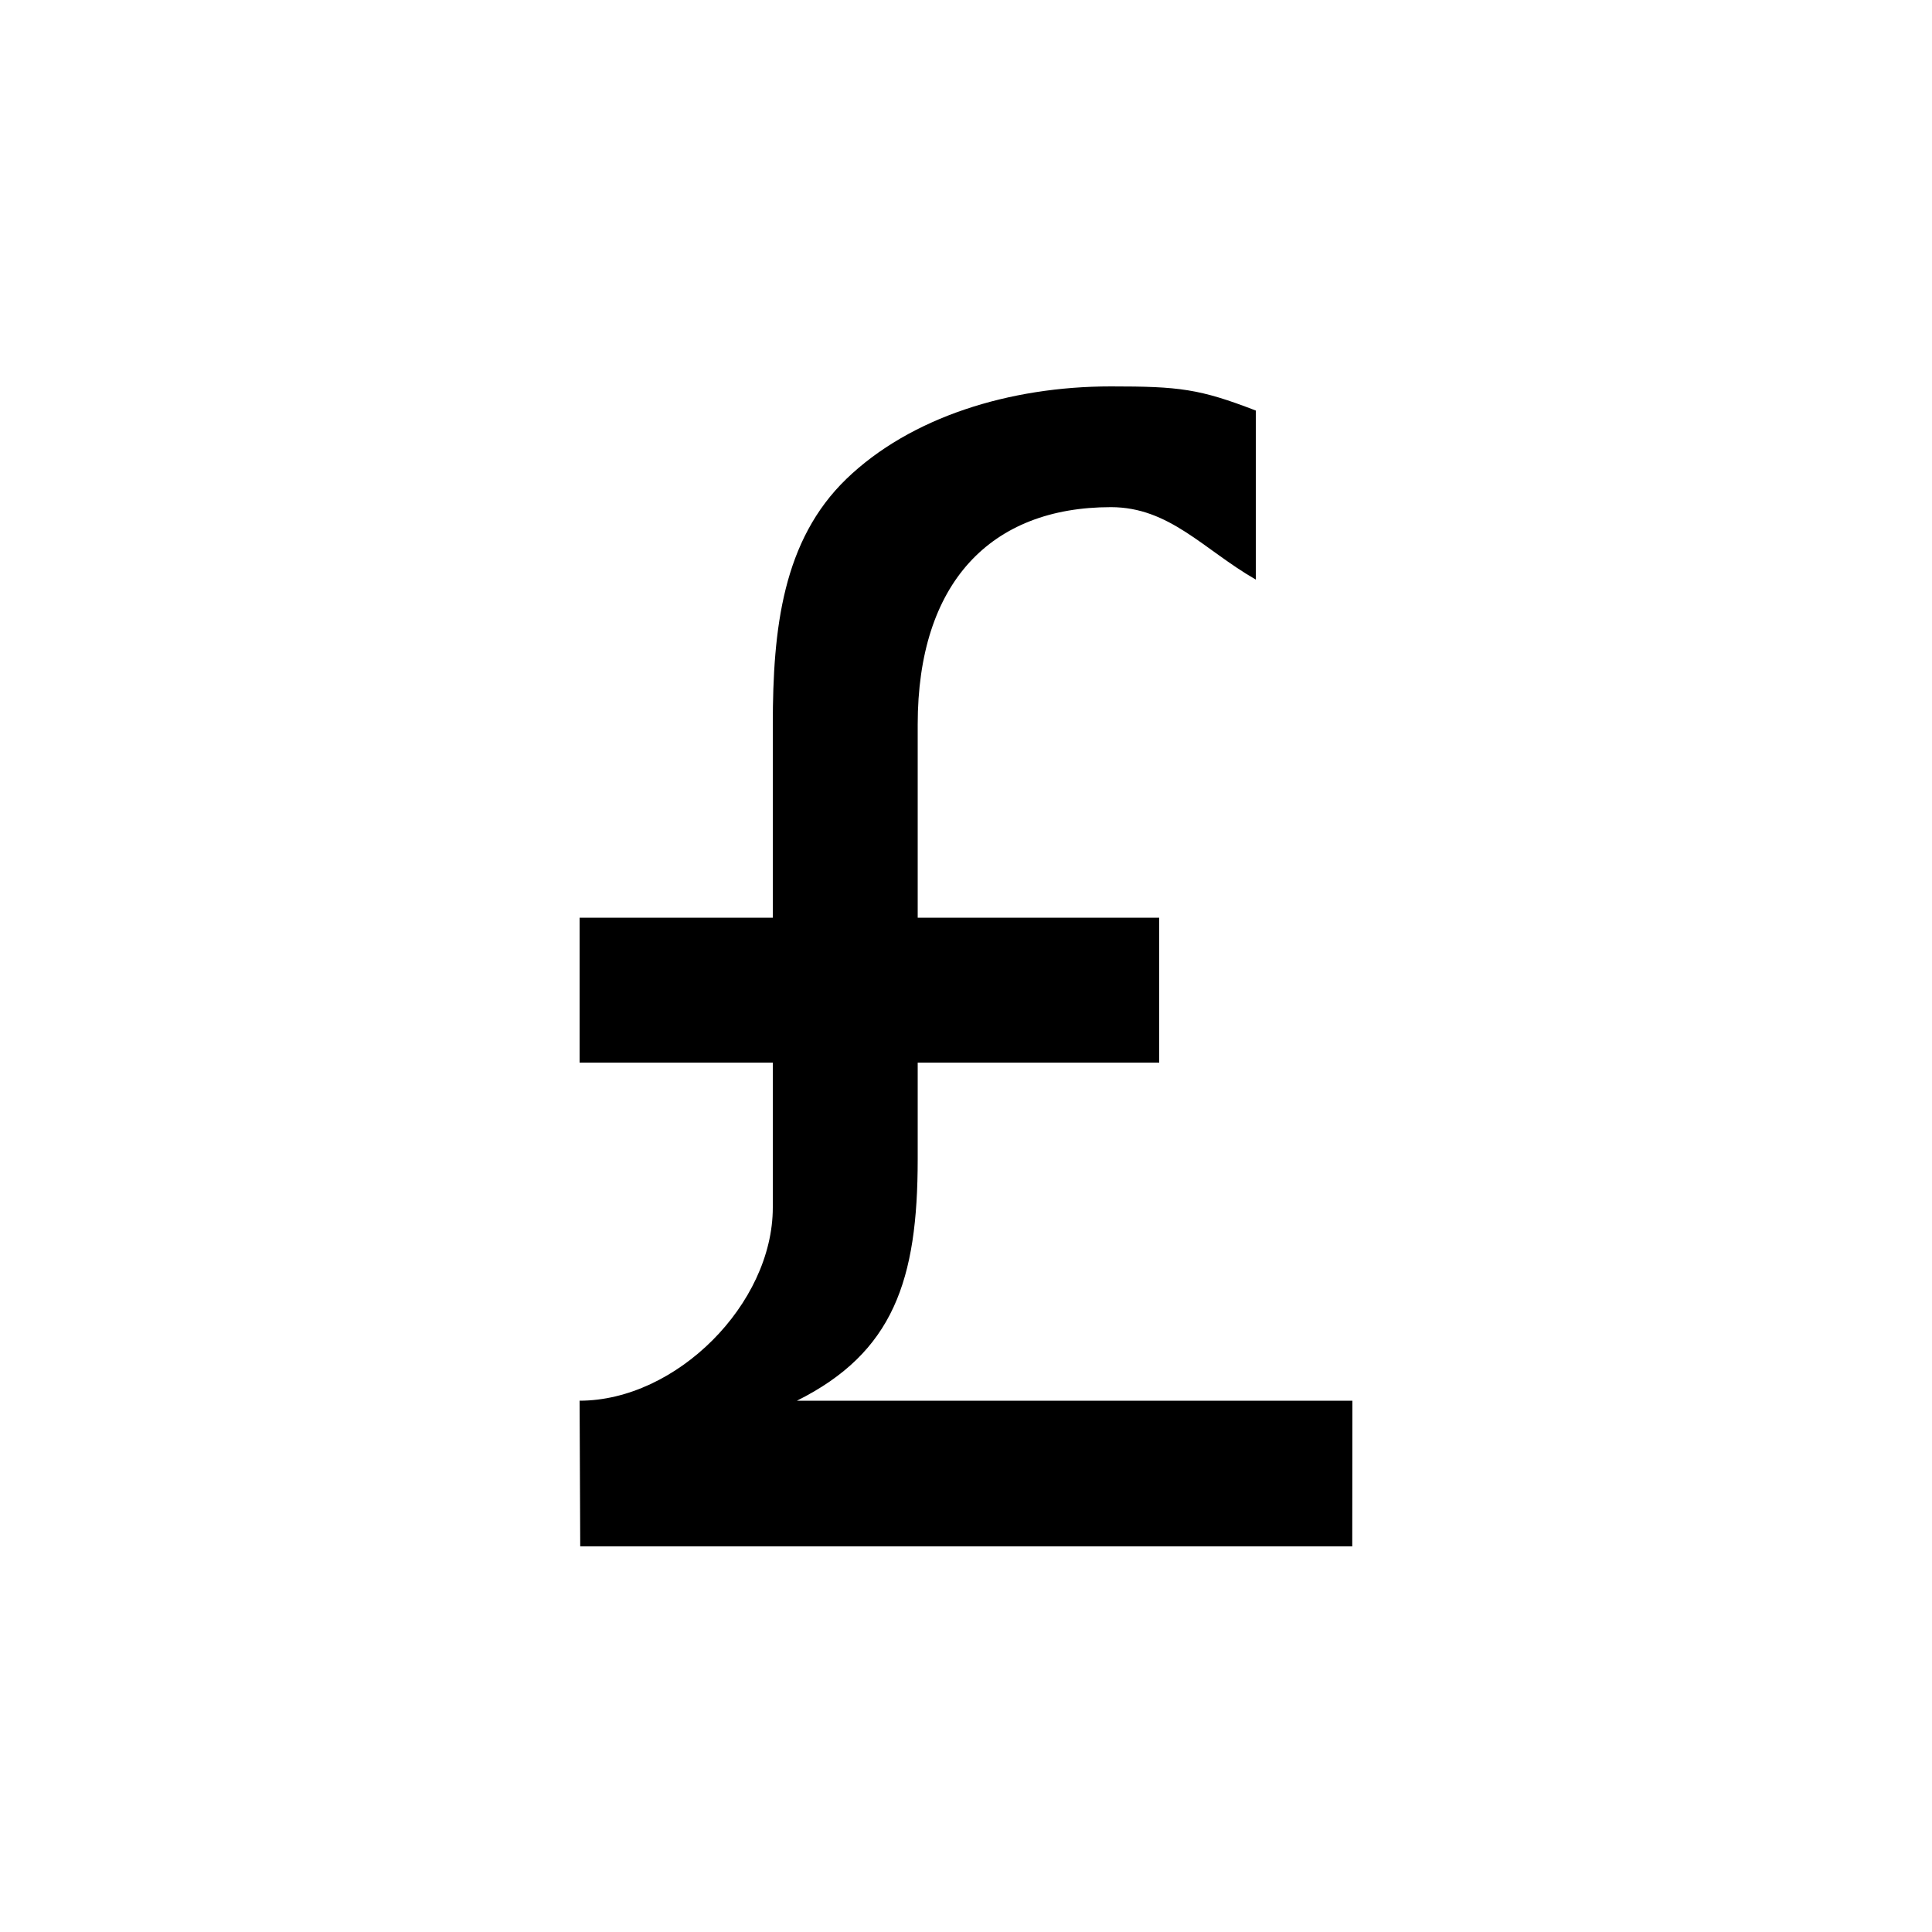 <?xml version="1.0" encoding="utf-8"?>
<!-- Generator: Adobe Illustrator 15.1.0, SVG Export Plug-In  -->
<!DOCTYPE svg PUBLIC "-//W3C//DTD SVG 1.1//EN" "http://www.w3.org/Graphics/SVG/1.1/DTD/svg11.dtd">
<svg version="1.1"
	 xmlns="http://www.w3.org/2000/svg" xmlns:xlink="http://www.w3.org/1999/xlink" xmlns:a="http://ns.adobe.com/AdobeSVGViewerExtensions/3.0/"
	 x="0px" y="0px" width="40px" height="40px" viewBox="0 0 40 40" overflow="visible" enable-background="new 0 0 40 40"
	 xml:space="preserve">
<defs>
</defs>
<path fill-rule="evenodd" clip-rule="evenodd" d="M16.5,29c2-1,2.5-2.5,2.5-5v-2h5v-3h-5v-4c0-2.932,1.508-4.5,4-4.5
	c1.212,0,1.914,0.874,3,1.5V8.5C24.834,8.05,24.418,8,23,8c-2.104,0-4.152,0.64-5.474,1.913C16.206,11.187,16,13.013,16,15v4h-4v3h4
	v3c0,2-2,4-4,4l0.013,3.016h15.984L28,29H16.5z"/>
</svg>
